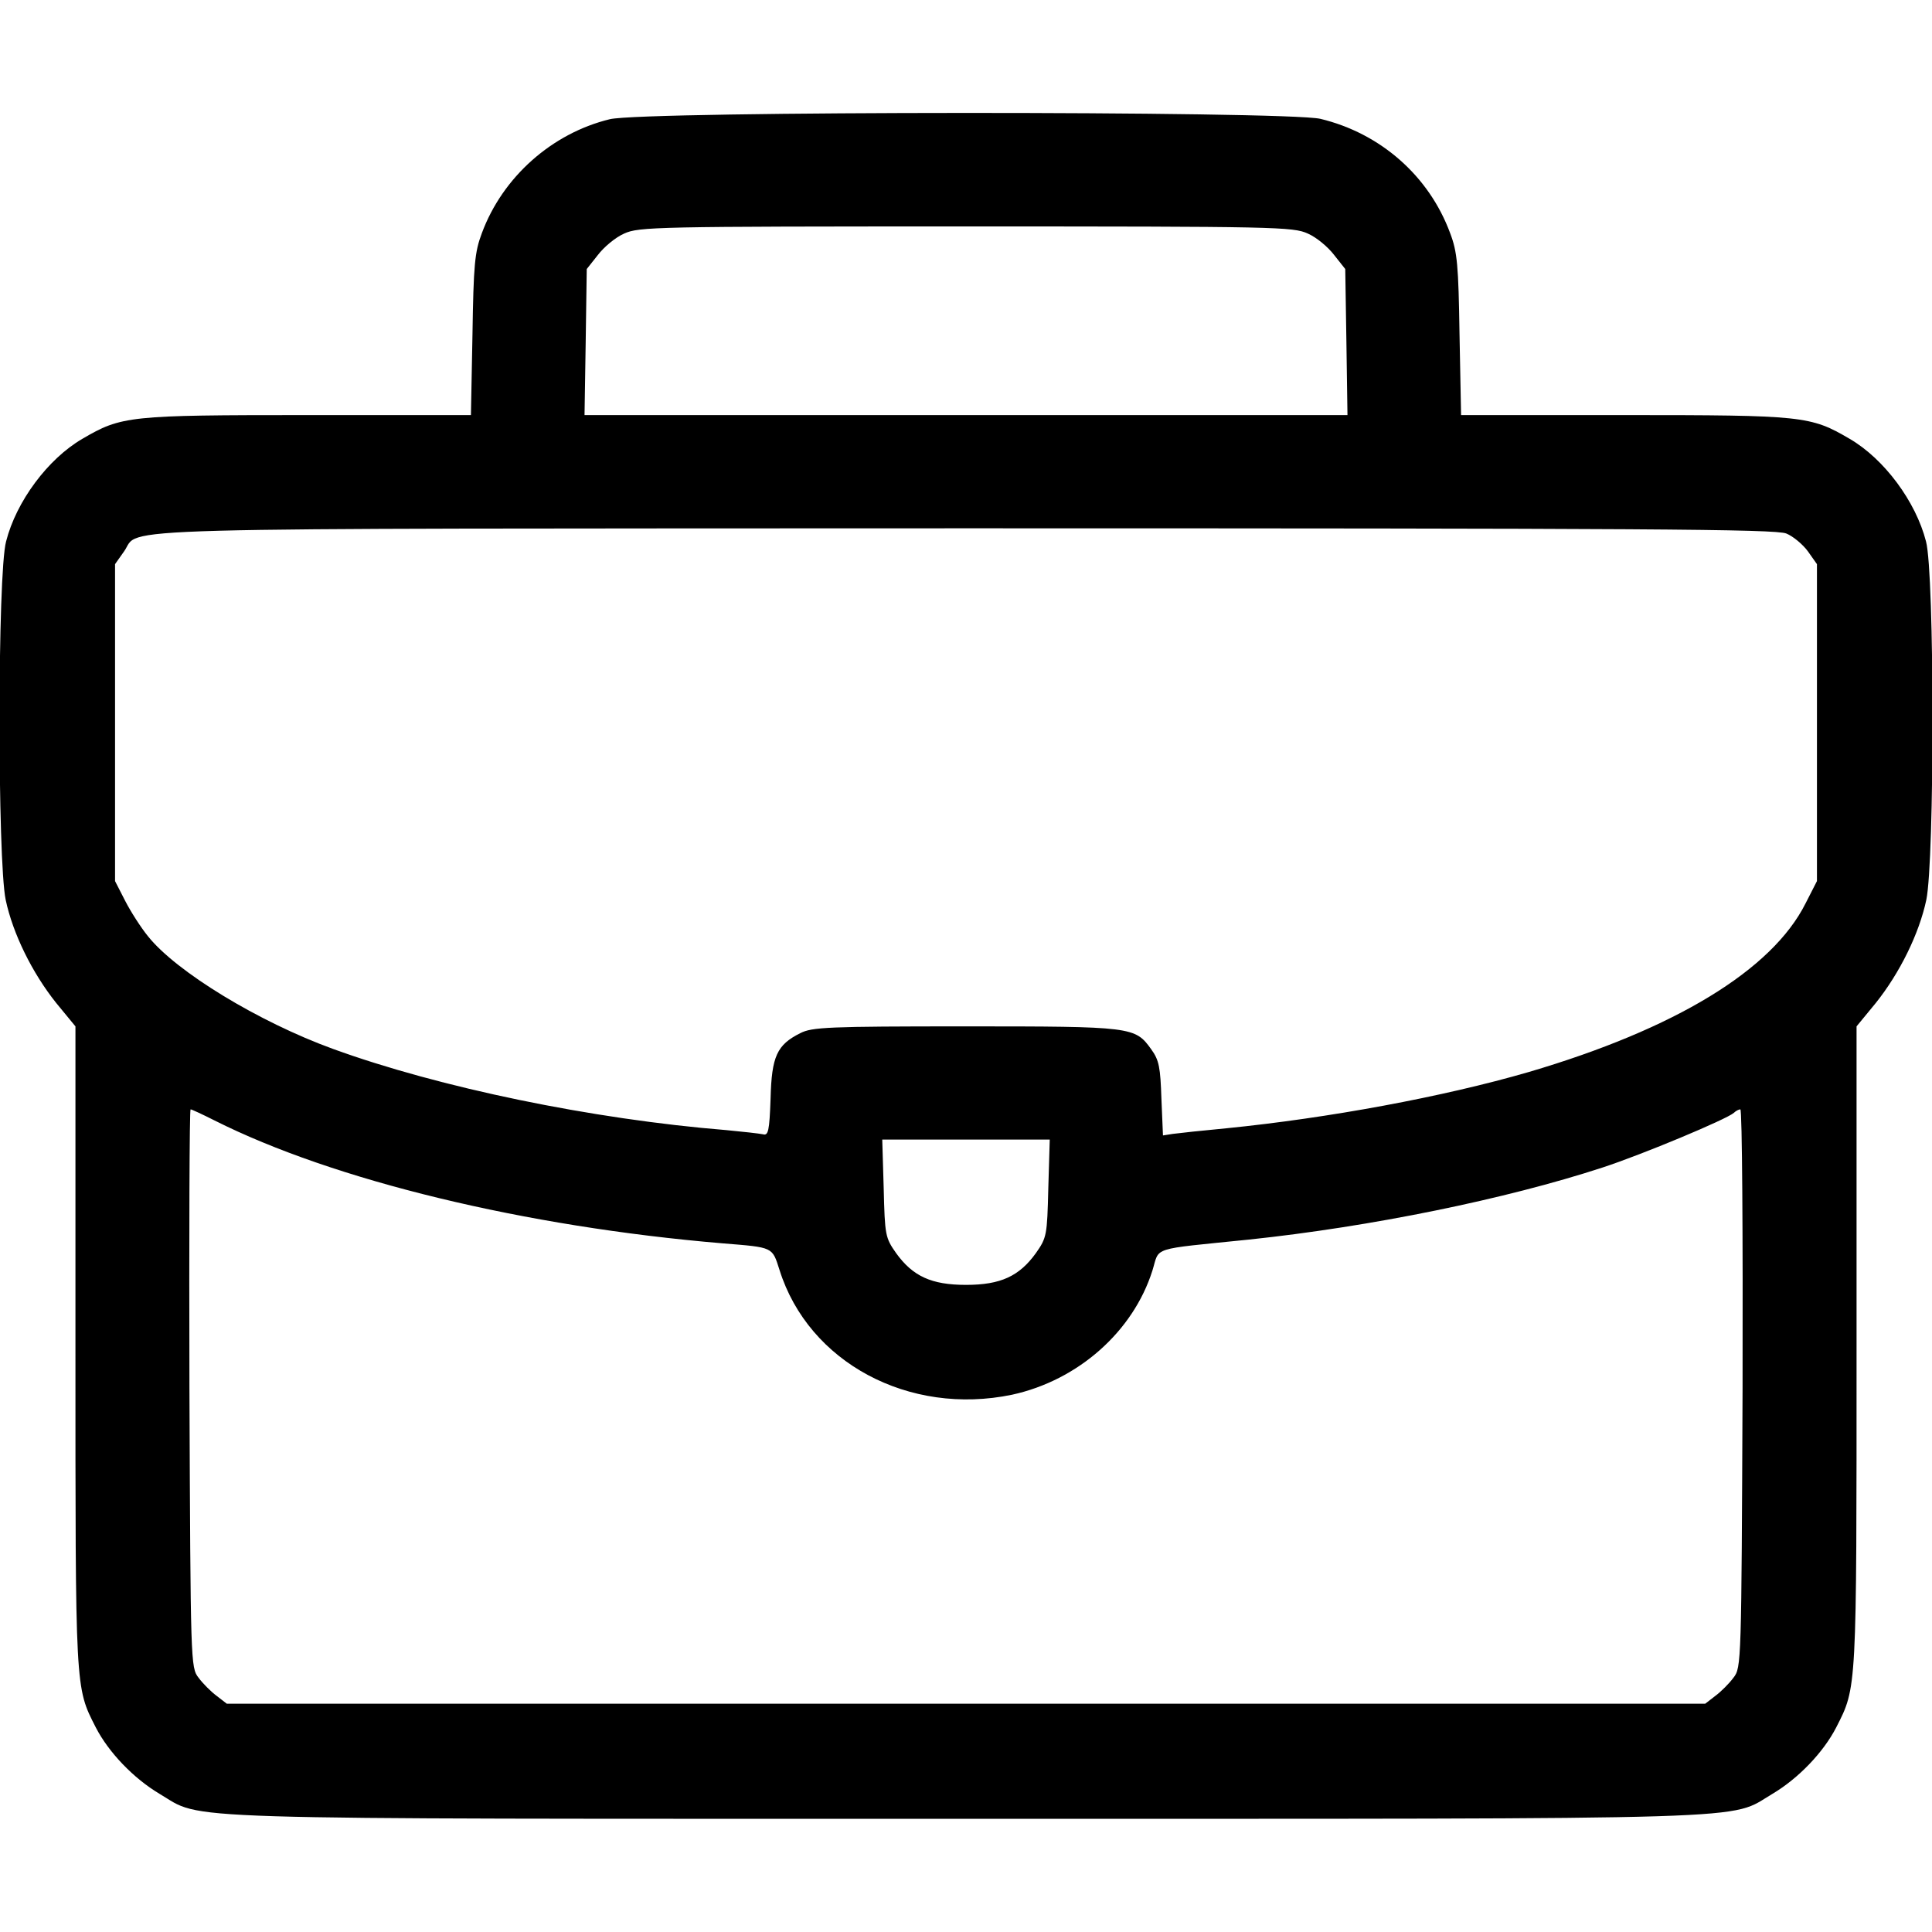<svg width="20" height="20" viewBox="0 0 20 20" fill="none" xmlns="http://www.w3.org/2000/svg">
<g clip-path="url(#clip0_35_273)">
<path d="M6.313 1.234C5.715 1.379 5.203 1.832 4.988 2.414C4.914 2.609 4.902 2.742 4.891 3.465L4.875 4.297H3.184C1.332 4.297 1.258 4.305 0.852 4.543C0.496 4.75 0.168 5.191 0.063 5.605C-0.027 5.937 -0.027 8.906 0.059 9.316C0.133 9.664 0.332 10.07 0.582 10.383L0.781 10.625V13.938C0.781 17.52 0.777 17.461 0.992 17.883C1.125 18.141 1.383 18.41 1.652 18.57C2.117 18.844 1.59 18.828 10 18.828C18.41 18.828 17.883 18.844 18.348 18.57C18.617 18.41 18.875 18.141 19.008 17.883C19.223 17.461 19.219 17.52 19.219 13.938V10.625L19.418 10.383C19.668 10.07 19.867 9.664 19.941 9.316C20.027 8.906 20.027 5.937 19.938 5.605C19.832 5.191 19.504 4.75 19.148 4.543C18.742 4.305 18.668 4.297 16.816 4.297H15.125L15.109 3.465C15.098 2.742 15.086 2.609 15.012 2.414C14.793 1.82 14.289 1.379 13.668 1.23C13.309 1.148 6.668 1.148 6.313 1.234ZM13.539 2.418C13.629 2.457 13.75 2.559 13.812 2.641L13.926 2.785L13.938 3.543L13.949 4.297H10H6.051L6.063 3.543L6.074 2.785L6.188 2.641C6.25 2.559 6.371 2.457 6.461 2.418C6.613 2.348 6.785 2.344 10 2.344C13.215 2.344 13.387 2.348 13.539 2.418ZM18.492 5.523C18.562 5.551 18.664 5.637 18.715 5.707L18.809 5.84V7.48V9.121L18.691 9.352C18.344 10.043 17.34 10.652 15.824 11.098C14.938 11.355 13.754 11.574 12.695 11.68C12.449 11.703 12.199 11.73 12.141 11.738L12.039 11.754L12.023 11.375C12.012 11.051 12 10.976 11.918 10.863C11.75 10.629 11.727 10.625 9.992 10.625C8.57 10.625 8.406 10.633 8.285 10.695C8.043 10.816 7.988 10.934 7.977 11.371C7.965 11.711 7.953 11.758 7.898 11.742C7.859 11.734 7.691 11.715 7.52 11.699C6.129 11.586 4.547 11.258 3.449 10.859C2.676 10.578 1.824 10.059 1.531 9.691C1.461 9.605 1.355 9.441 1.297 9.328L1.191 9.121V7.48V5.84L1.285 5.707C1.465 5.453 0.82 5.473 9.992 5.469C17.043 5.469 18.383 5.477 18.492 5.523ZM2.219 11.598C3.453 12.219 5.434 12.699 7.48 12.871C8.012 12.914 7.992 12.906 8.07 13.148C8.371 14.105 9.41 14.66 10.477 14.438C11.16 14.289 11.73 13.785 11.93 13.152C12.008 12.902 11.895 12.938 12.93 12.832C14.191 12.699 15.586 12.414 16.59 12.086C17.008 11.949 17.875 11.586 17.949 11.52C17.969 11.5 18 11.484 18.016 11.484C18.035 11.484 18.043 12.785 18.039 14.371C18.027 17.219 18.027 17.262 17.945 17.367C17.902 17.426 17.816 17.512 17.758 17.555L17.652 17.637H10H2.348L2.242 17.555C2.184 17.512 2.098 17.426 2.055 17.367C1.973 17.262 1.973 17.219 1.961 14.371C1.957 12.785 1.961 11.484 1.973 11.484C1.984 11.484 2.094 11.535 2.219 11.598ZM10.852 12.301C10.84 12.789 10.836 12.812 10.723 12.973C10.551 13.211 10.359 13.301 10 13.301C9.641 13.301 9.449 13.211 9.277 12.973C9.164 12.812 9.16 12.789 9.148 12.301L9.133 11.797H10H10.867L10.852 12.301Z" fill="currentcolor"/>
</g>
<defs>
<clipPath id="clip0_35_273">
<rect width="20" height="20" fill="currentcolor"/>
</clipPath>
</defs>
</svg>
